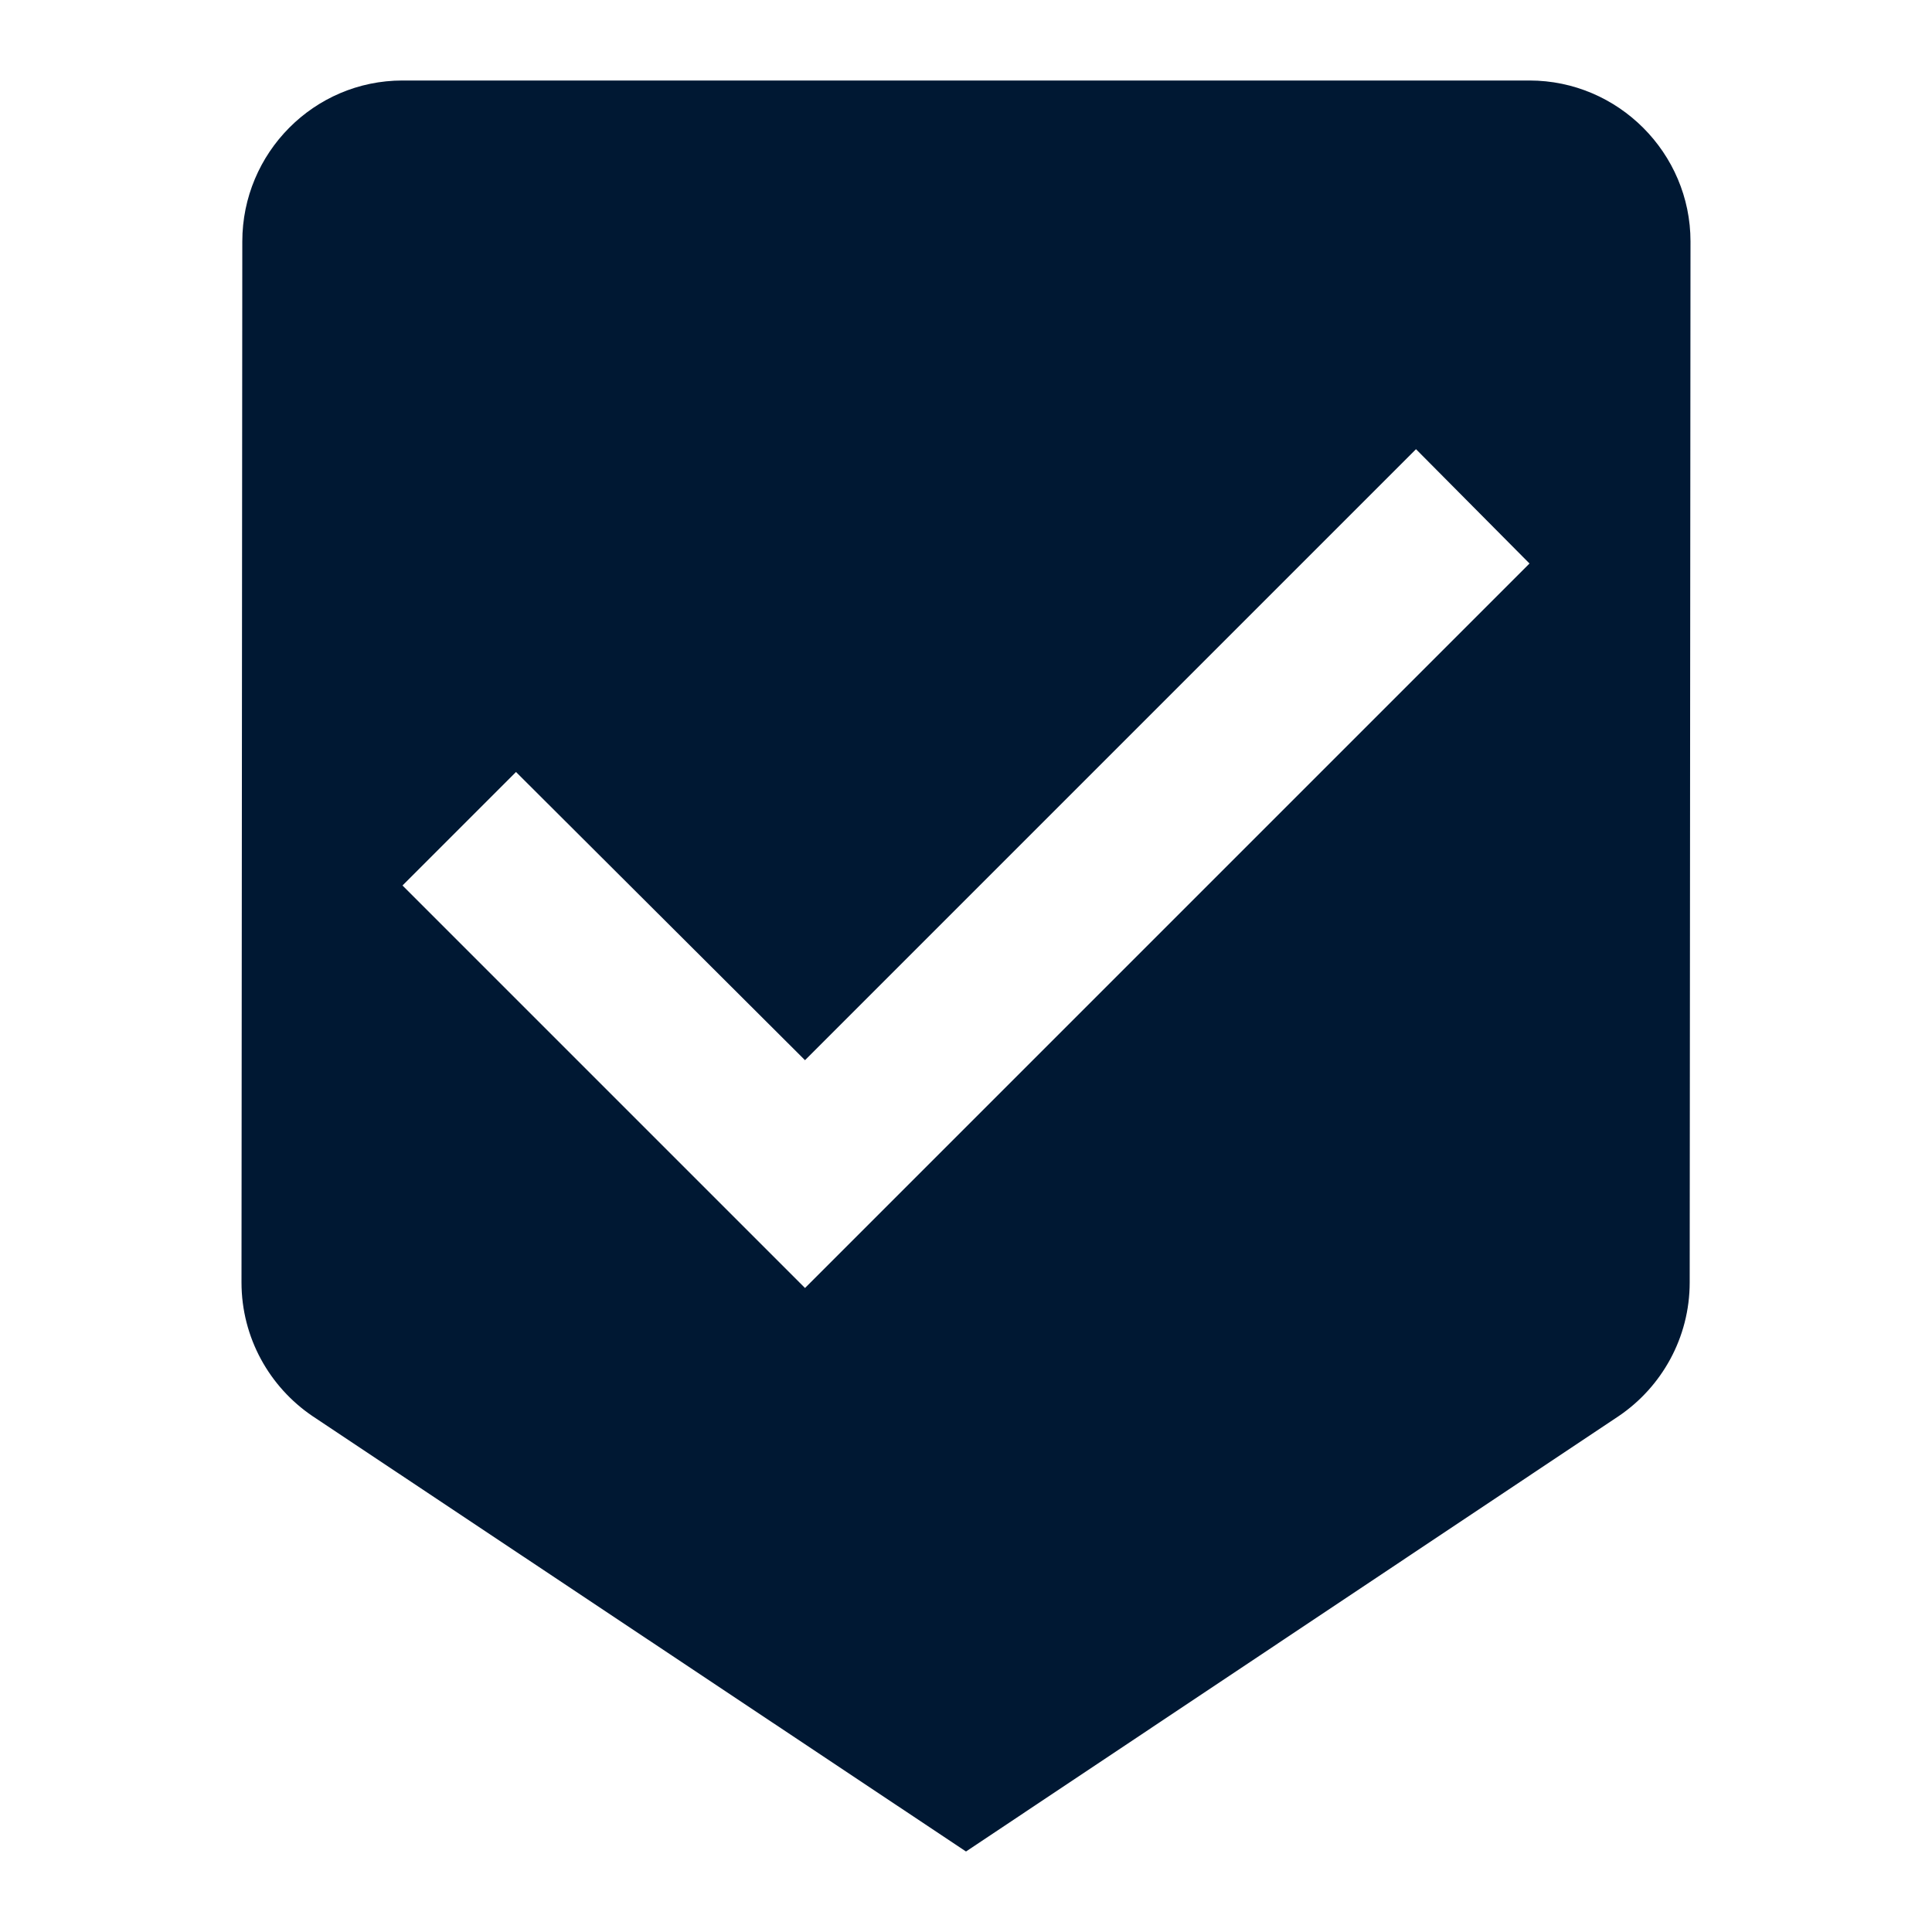 <?xml version="1.0" encoding="UTF-8"?>
<svg width="24px" height="24px" viewBox="0 0 24 24" version="1.1" xmlns="http://www.w3.org/2000/svg" xmlns:xlink="http://www.w3.org/1999/xlink">
    <title>beenHere</title>
    <g id="beenHere" stroke="none" stroke-width="1" fill="none" fill-rule="evenodd">
        
        <path d="M19,1 L5,1 C3.9,1 3.01,1.9 3.01,3 L3,15.93 C3,16.62 3.35,17.23 3.88,17.59 L12,23 L20.11,17.59 C20.64,17.23 20.99,16.62 20.99,15.93 L21,3 C21,1.9 20.1,1 19,1 Z M10,16 L5,11 L6.41,9.59 L10,13.17 L17.59,5.58 L19,7 L10,16 Z"  fill="#001833"></path>
    </g>
</svg>